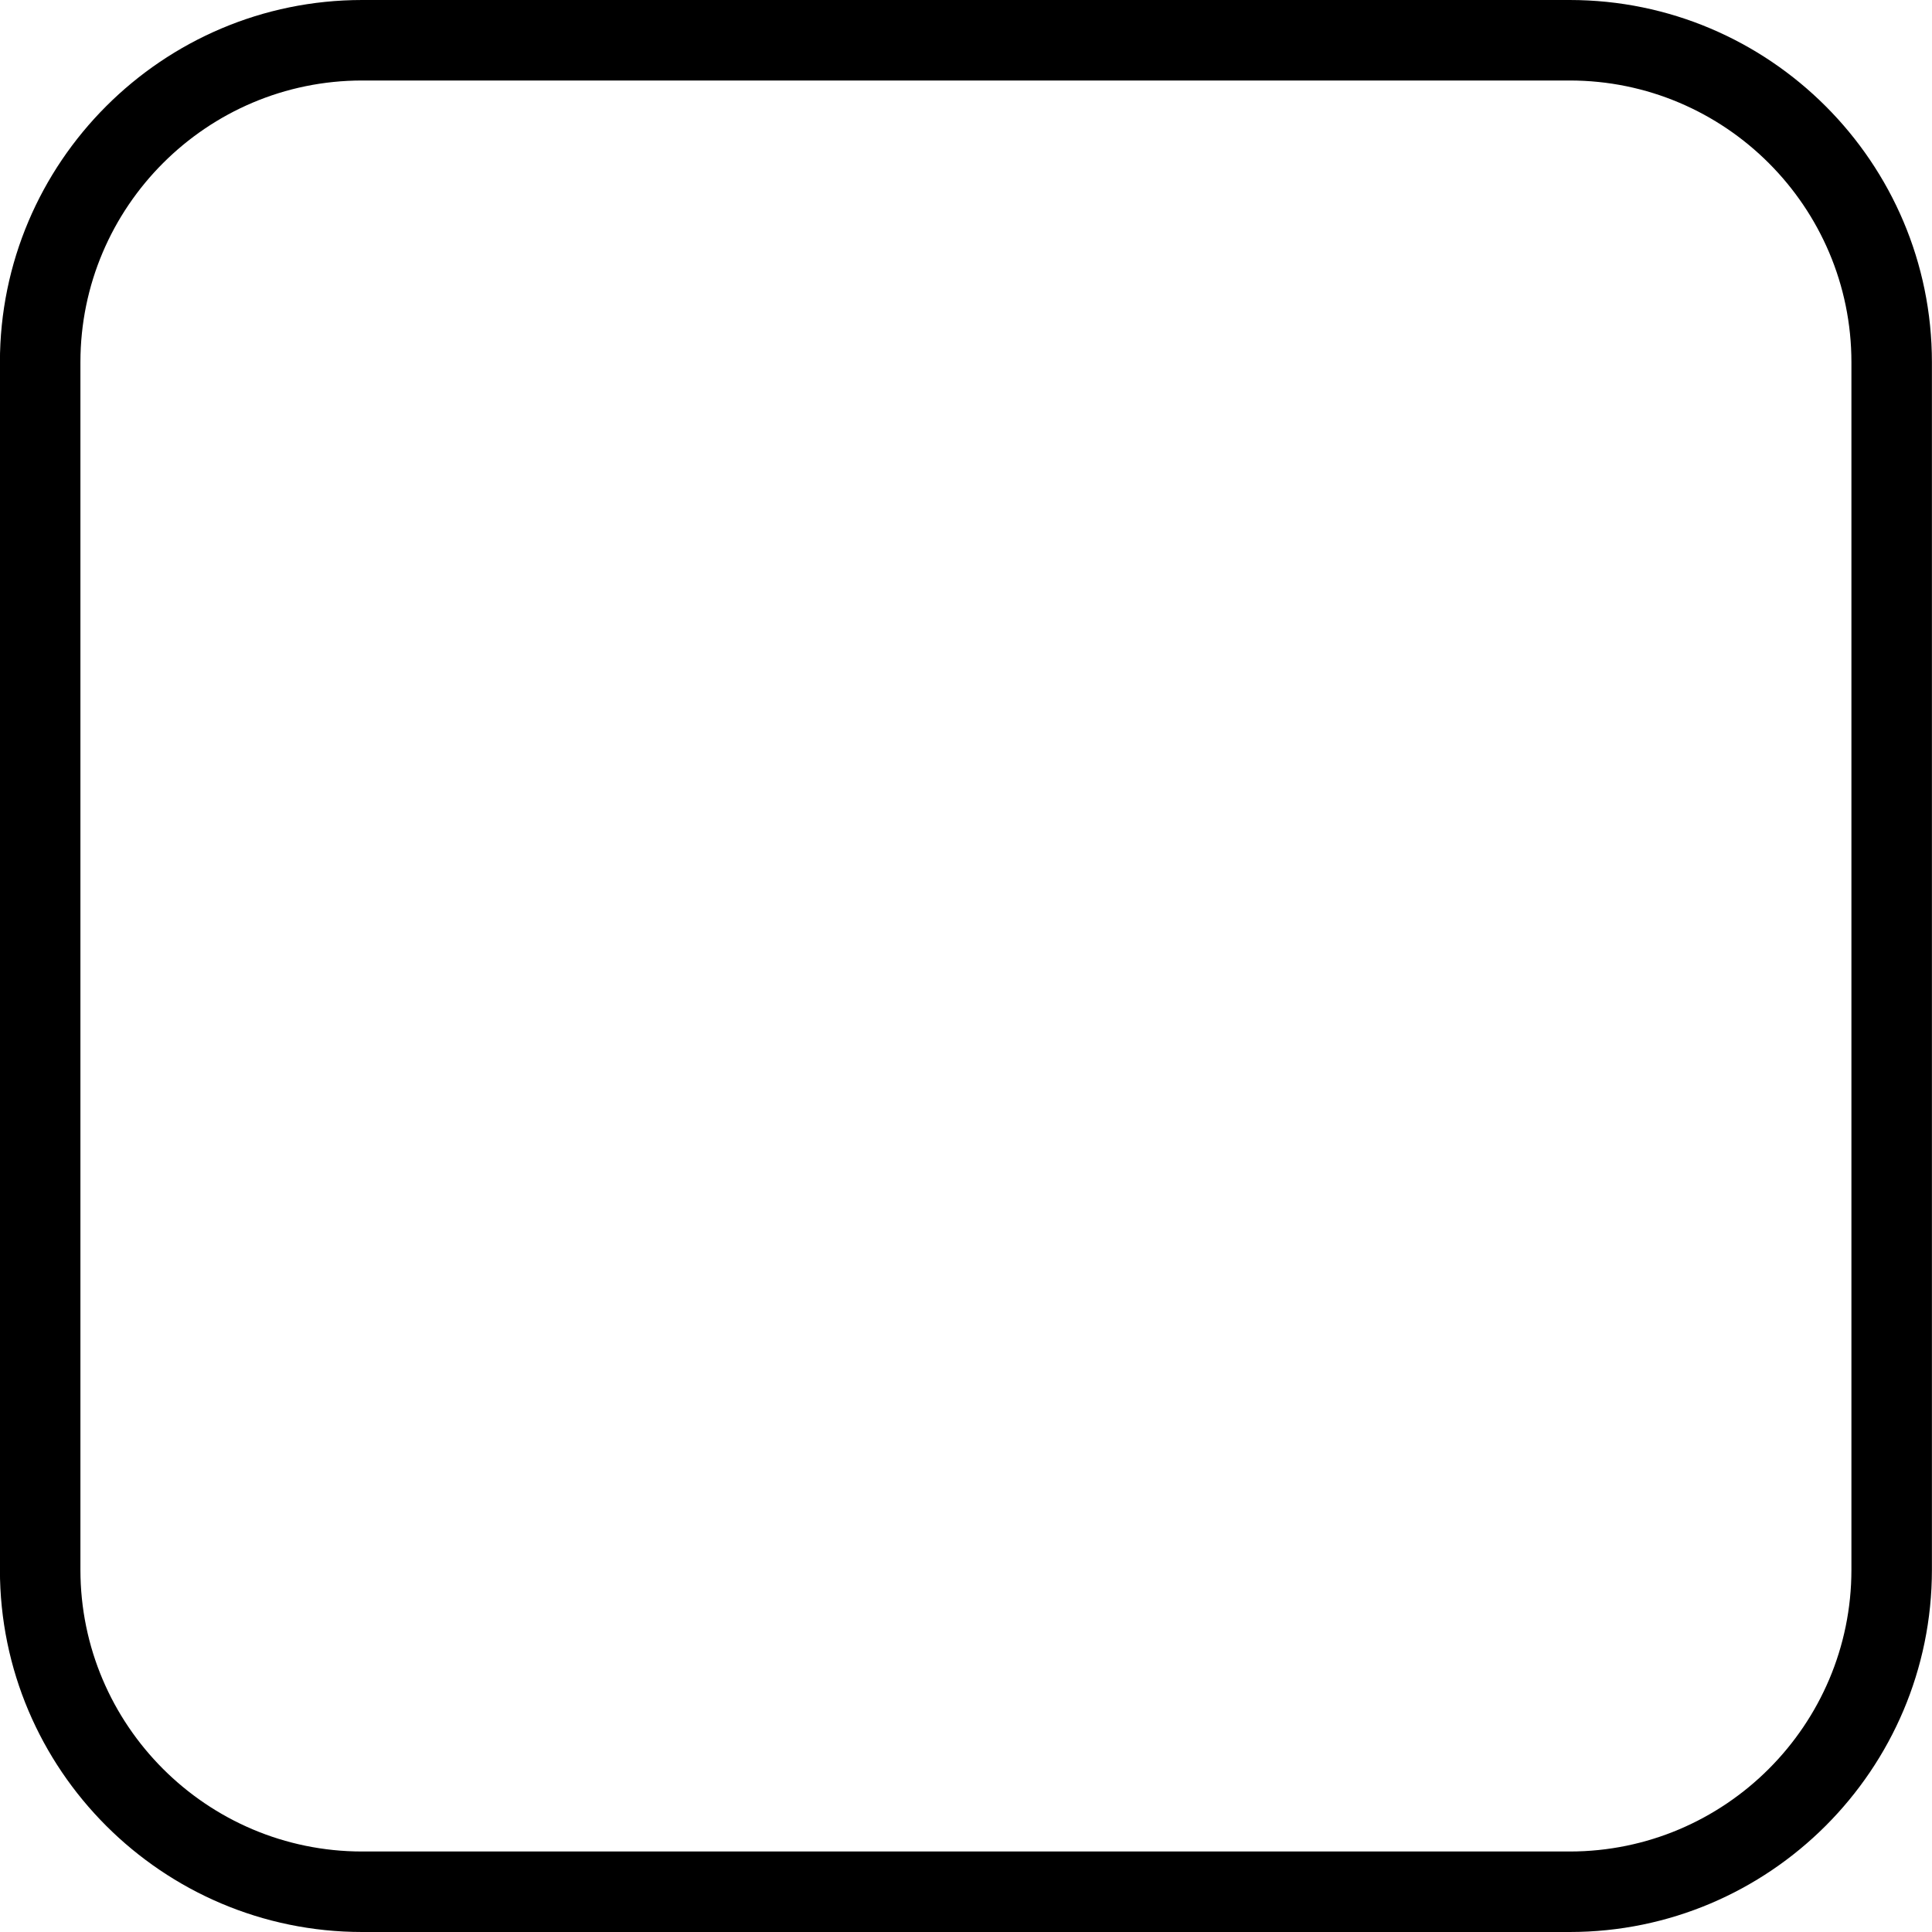 <?xml version="1.0" encoding="utf-8"?>
<!-- Generator: Adobe Illustrator 16.0.3, SVG Export Plug-In . SVG Version: 6.00 Build 0)  -->
<!DOCTYPE svg PUBLIC "-//W3C//DTD SVG 1.1//EN" "http://www.w3.org/Graphics/SVG/1.1/DTD/svg11.dtd">
<svg version="1.1" xmlns="http://www.w3.org/2000/svg" xmlns:xlink="http://www.w3.org/1999/xlink" x="0px" y="0px" width="24px"
	 height="24px" viewBox="0 0 24 24" enable-background="new 0 0 24 24" xml:space="preserve">
<g id="Outline_Icons">
	<path d="M19.499,0h-15c-2.481,0-4.5,2.019-4.5,4.5v15c0,2.481,2.019,4.5,4.5,4.5h15c2.481,0,4.5-2.019,4.5-4.5v-15
		C23.999,2.019,21.98,0,19.499,0z M22.999,19.5c0,1.93-1.57,3.5-3.5,3.5h-15c-1.93,0-3.5-1.57-3.5-3.5v-15c0-1.93,1.57-3.5,3.5-3.5
		h15c1.93,0,3.5,1.57,3.5,3.5V19.5z"/>
</g>
</svg>
